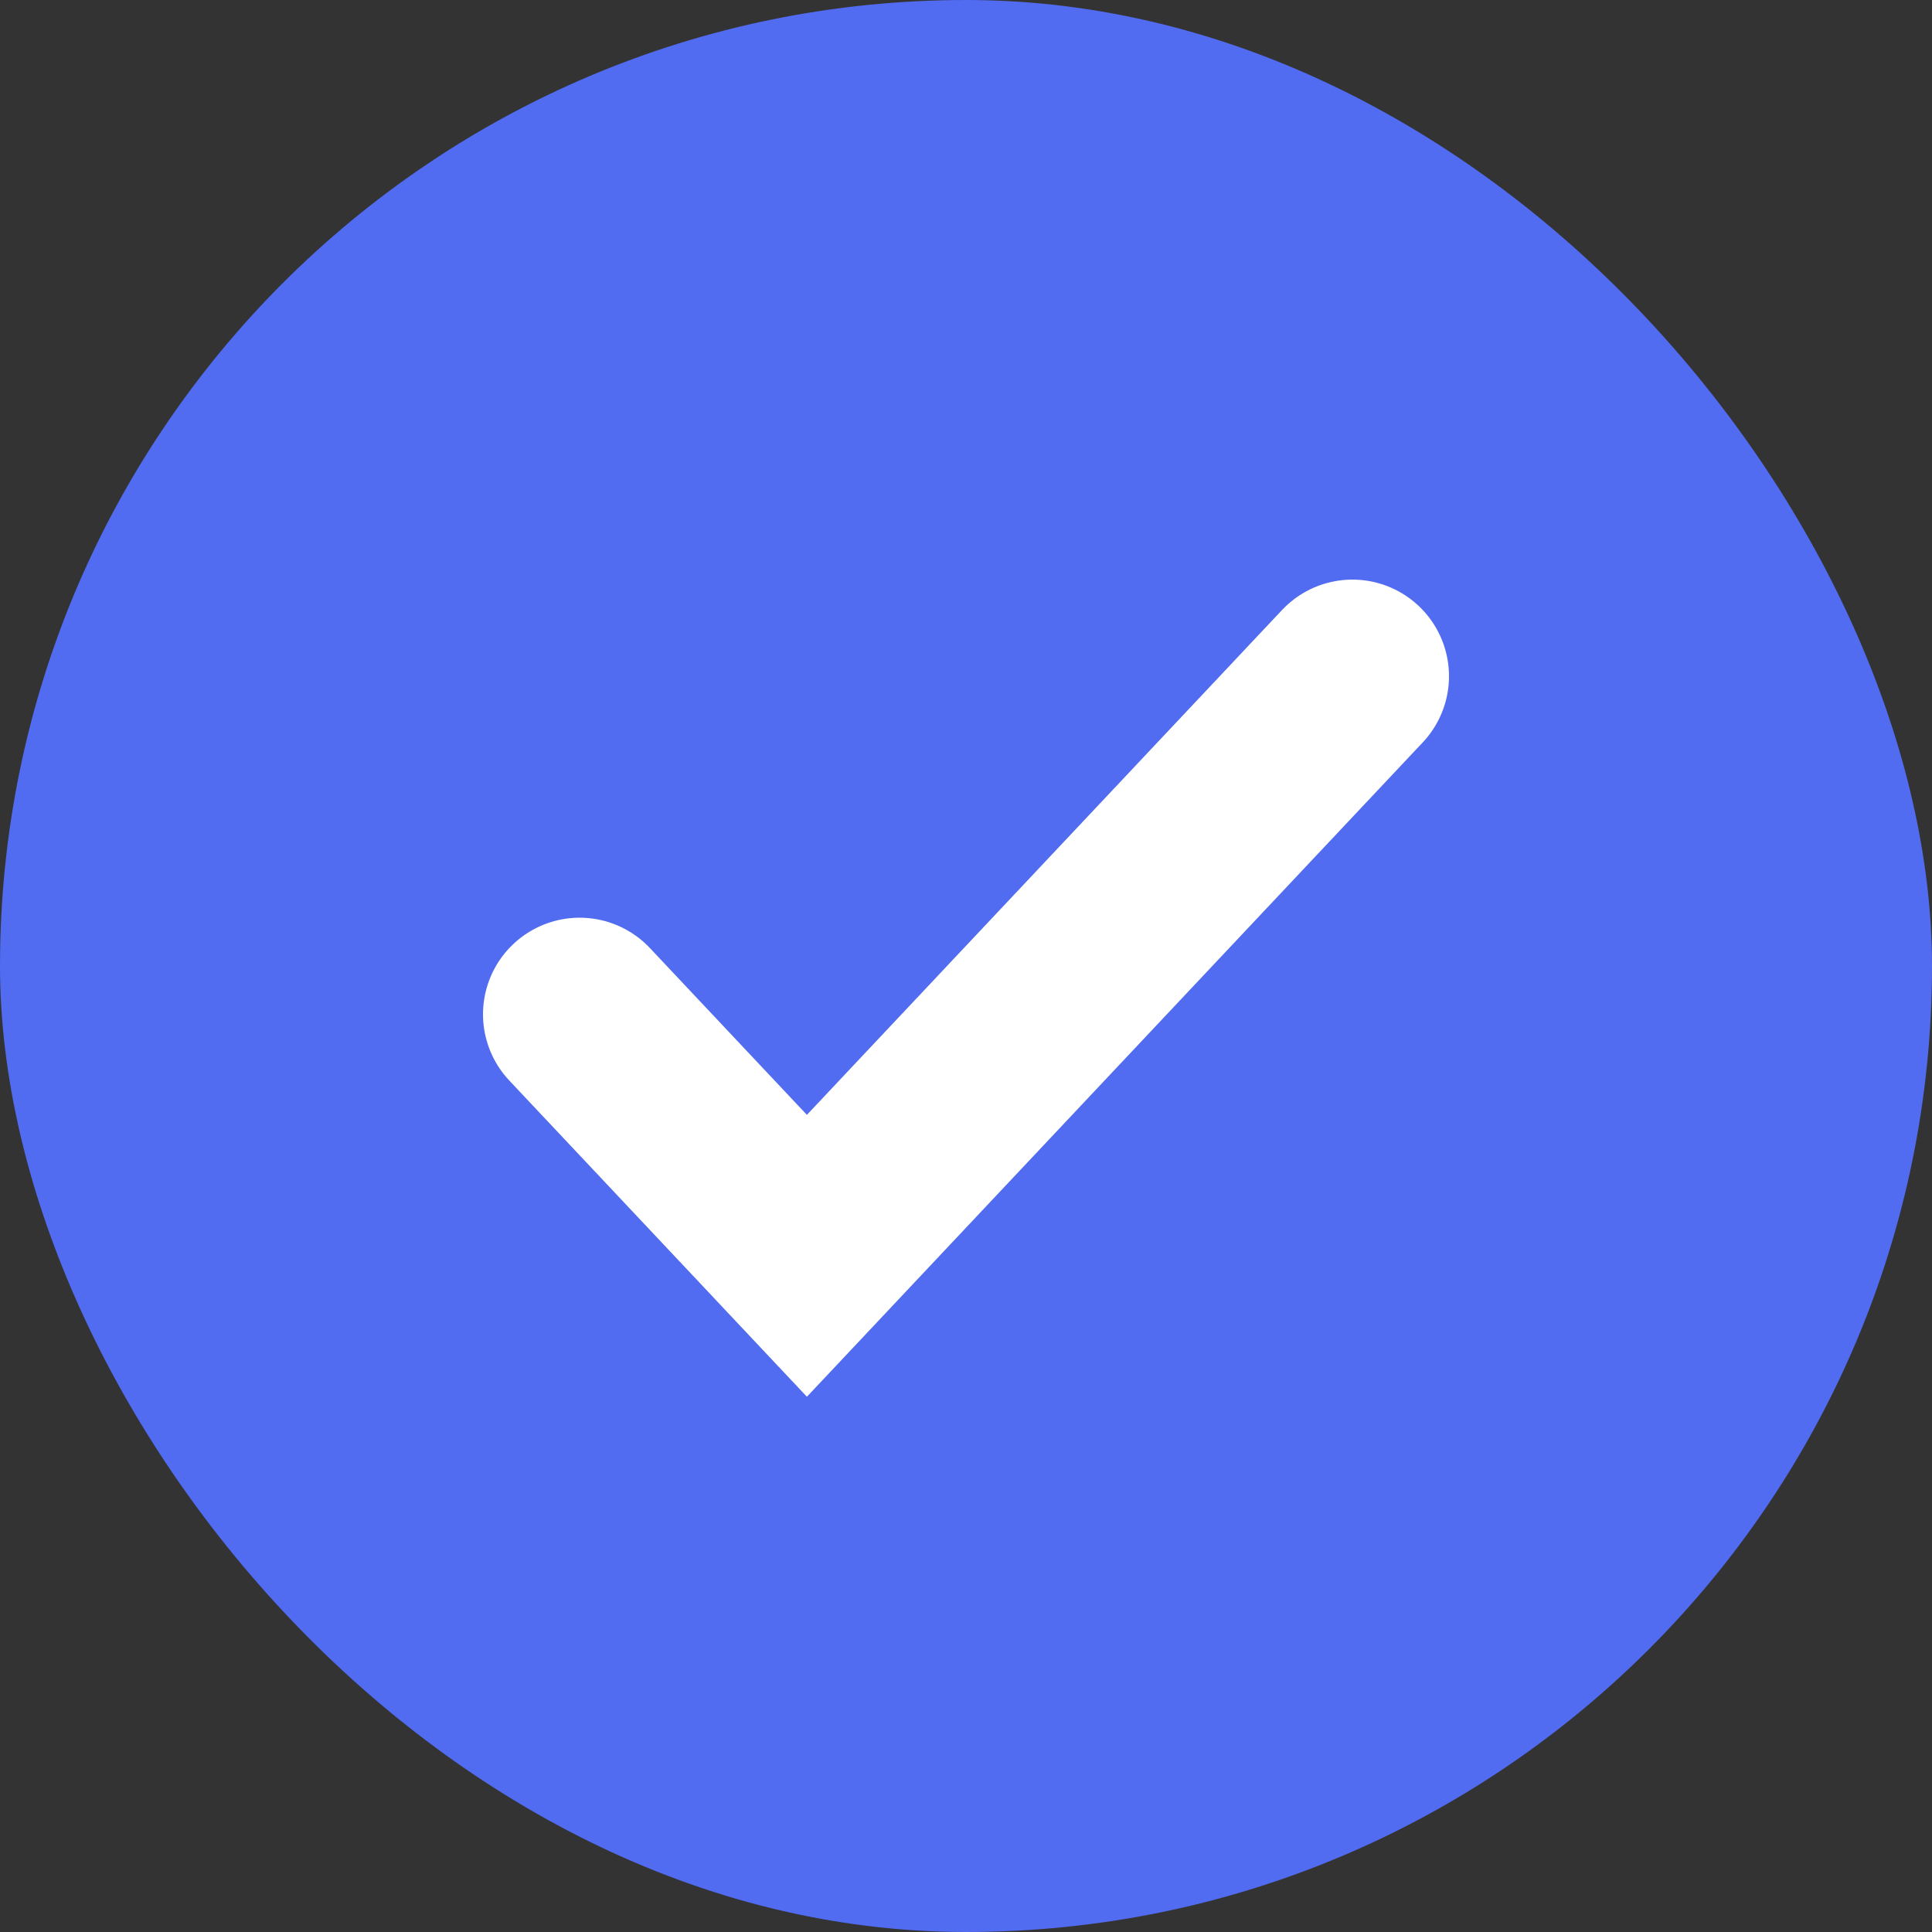 <svg width="20" height="20" viewBox="0 0 20 20" fill="none" xmlns="http://www.w3.org/2000/svg">
<rect x="0" y="0" width="20" height="20" fill="#333333" stroke="none"/>
<rect width="20" height="20" rx="10" fill="#516BF1"/>
<path d="M6 10.5L8.353 13L14 7" stroke="white" stroke-width="2" stroke-linecap="round"/>
</svg>
